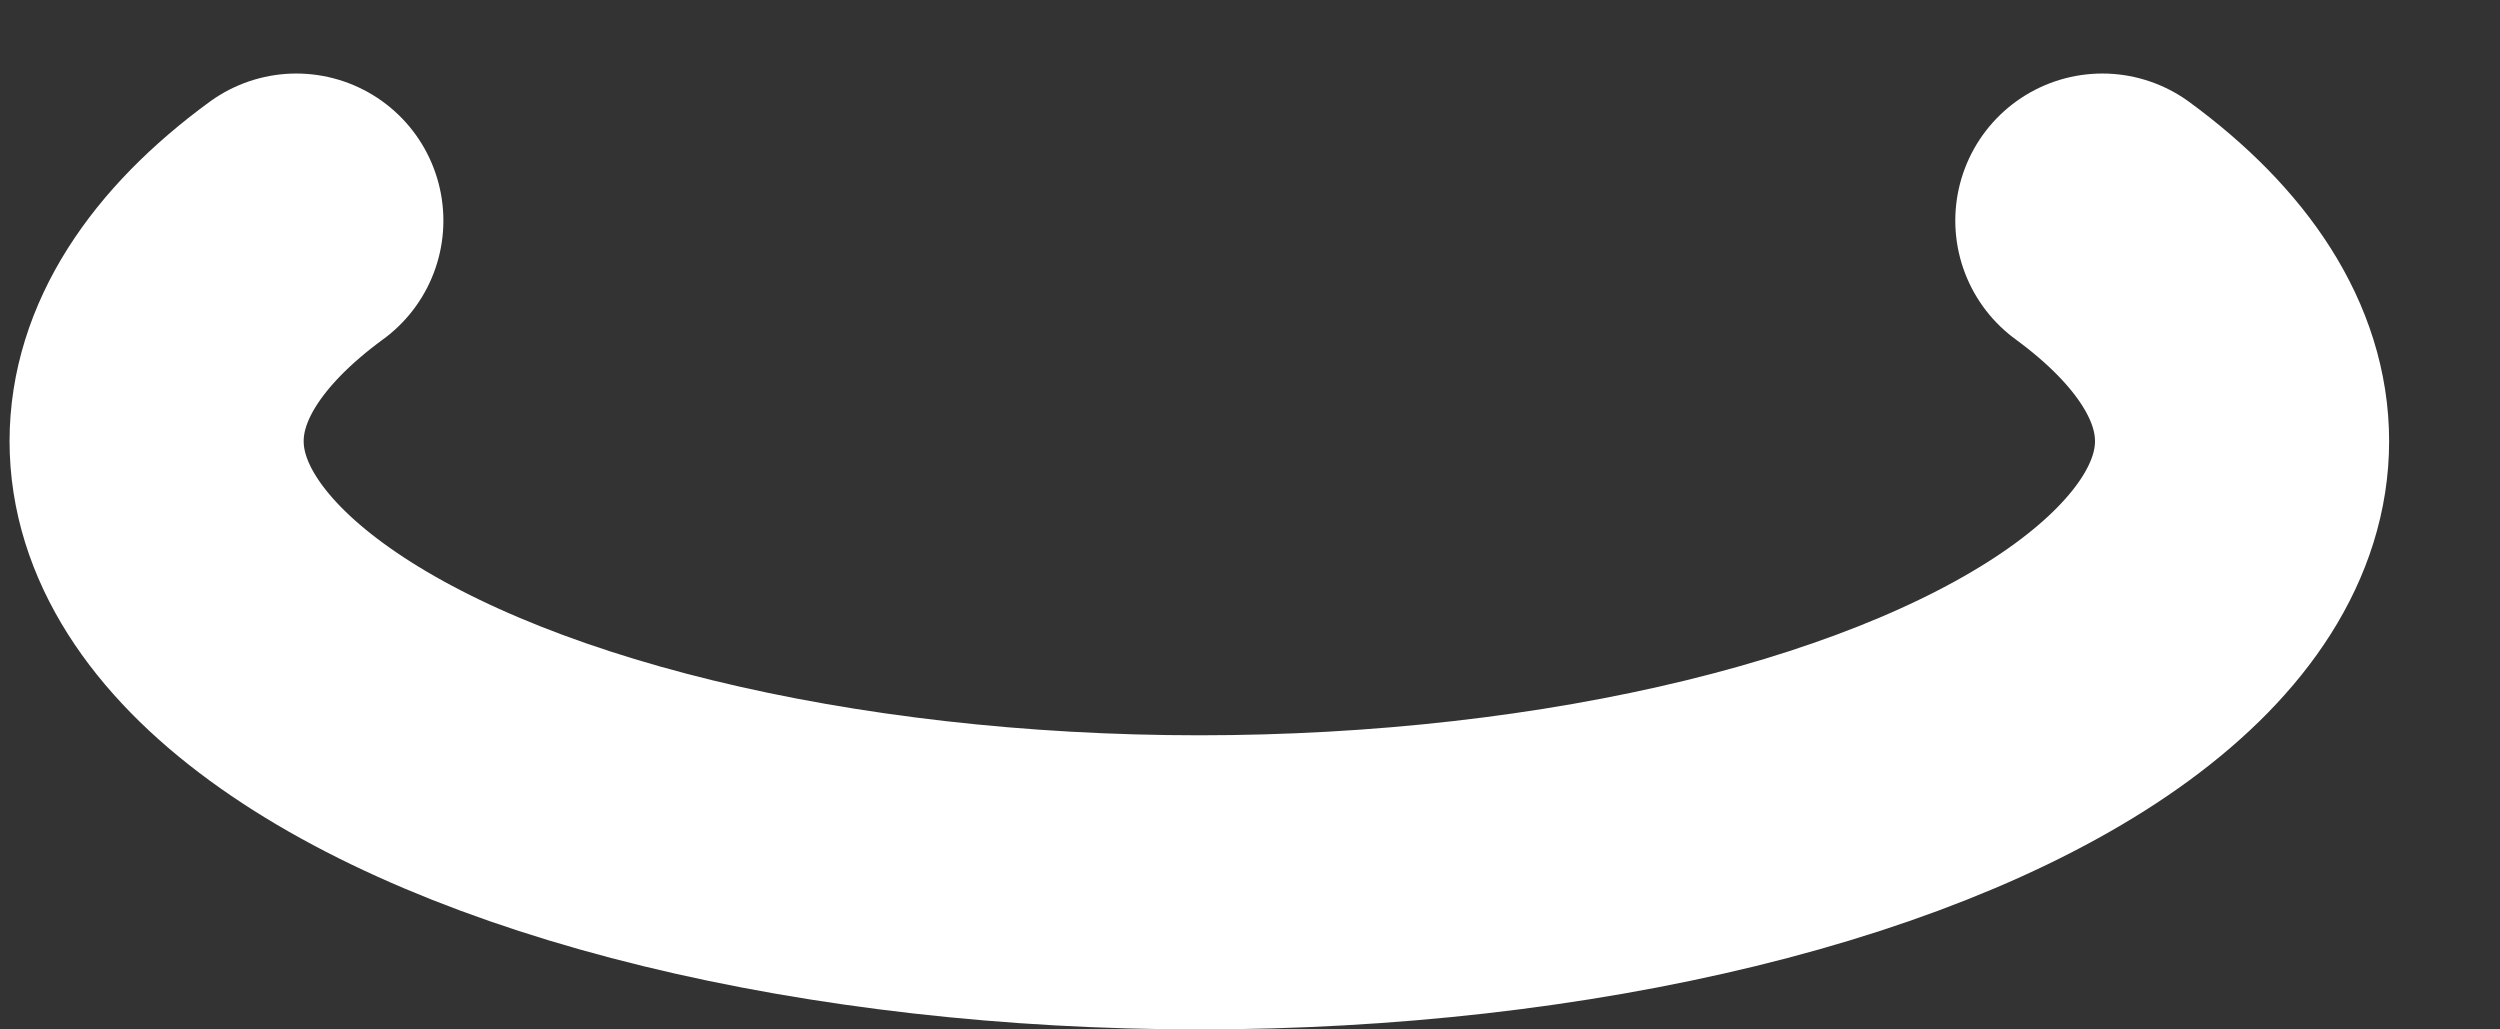 <svg width="17" height="7" viewBox="0 0 17 7" fill="none" xmlns="http://www.w3.org/2000/svg">
<rect x="0" y="0" width="17" height="7" fill="#333333" stroke="none"/>
<path d="M14.296 1.5C14.918 1.956 15.246 2.473 15.246 3C15.246 3.527 14.918 4.044 14.296 4.5C13.674 4.956 12.779 5.335 11.701 5.598C10.623 5.861 9.4 6 8.155 6C6.911 6 5.688 5.861 4.61 5.598C3.532 5.335 2.637 4.956 2.015 4.5C1.392 4.044 1.065 3.527 1.065 3C1.065 2.473 1.392 1.956 2.015 1.5" stroke="white" stroke-width="2" stroke-linecap="round"/>
</svg>
